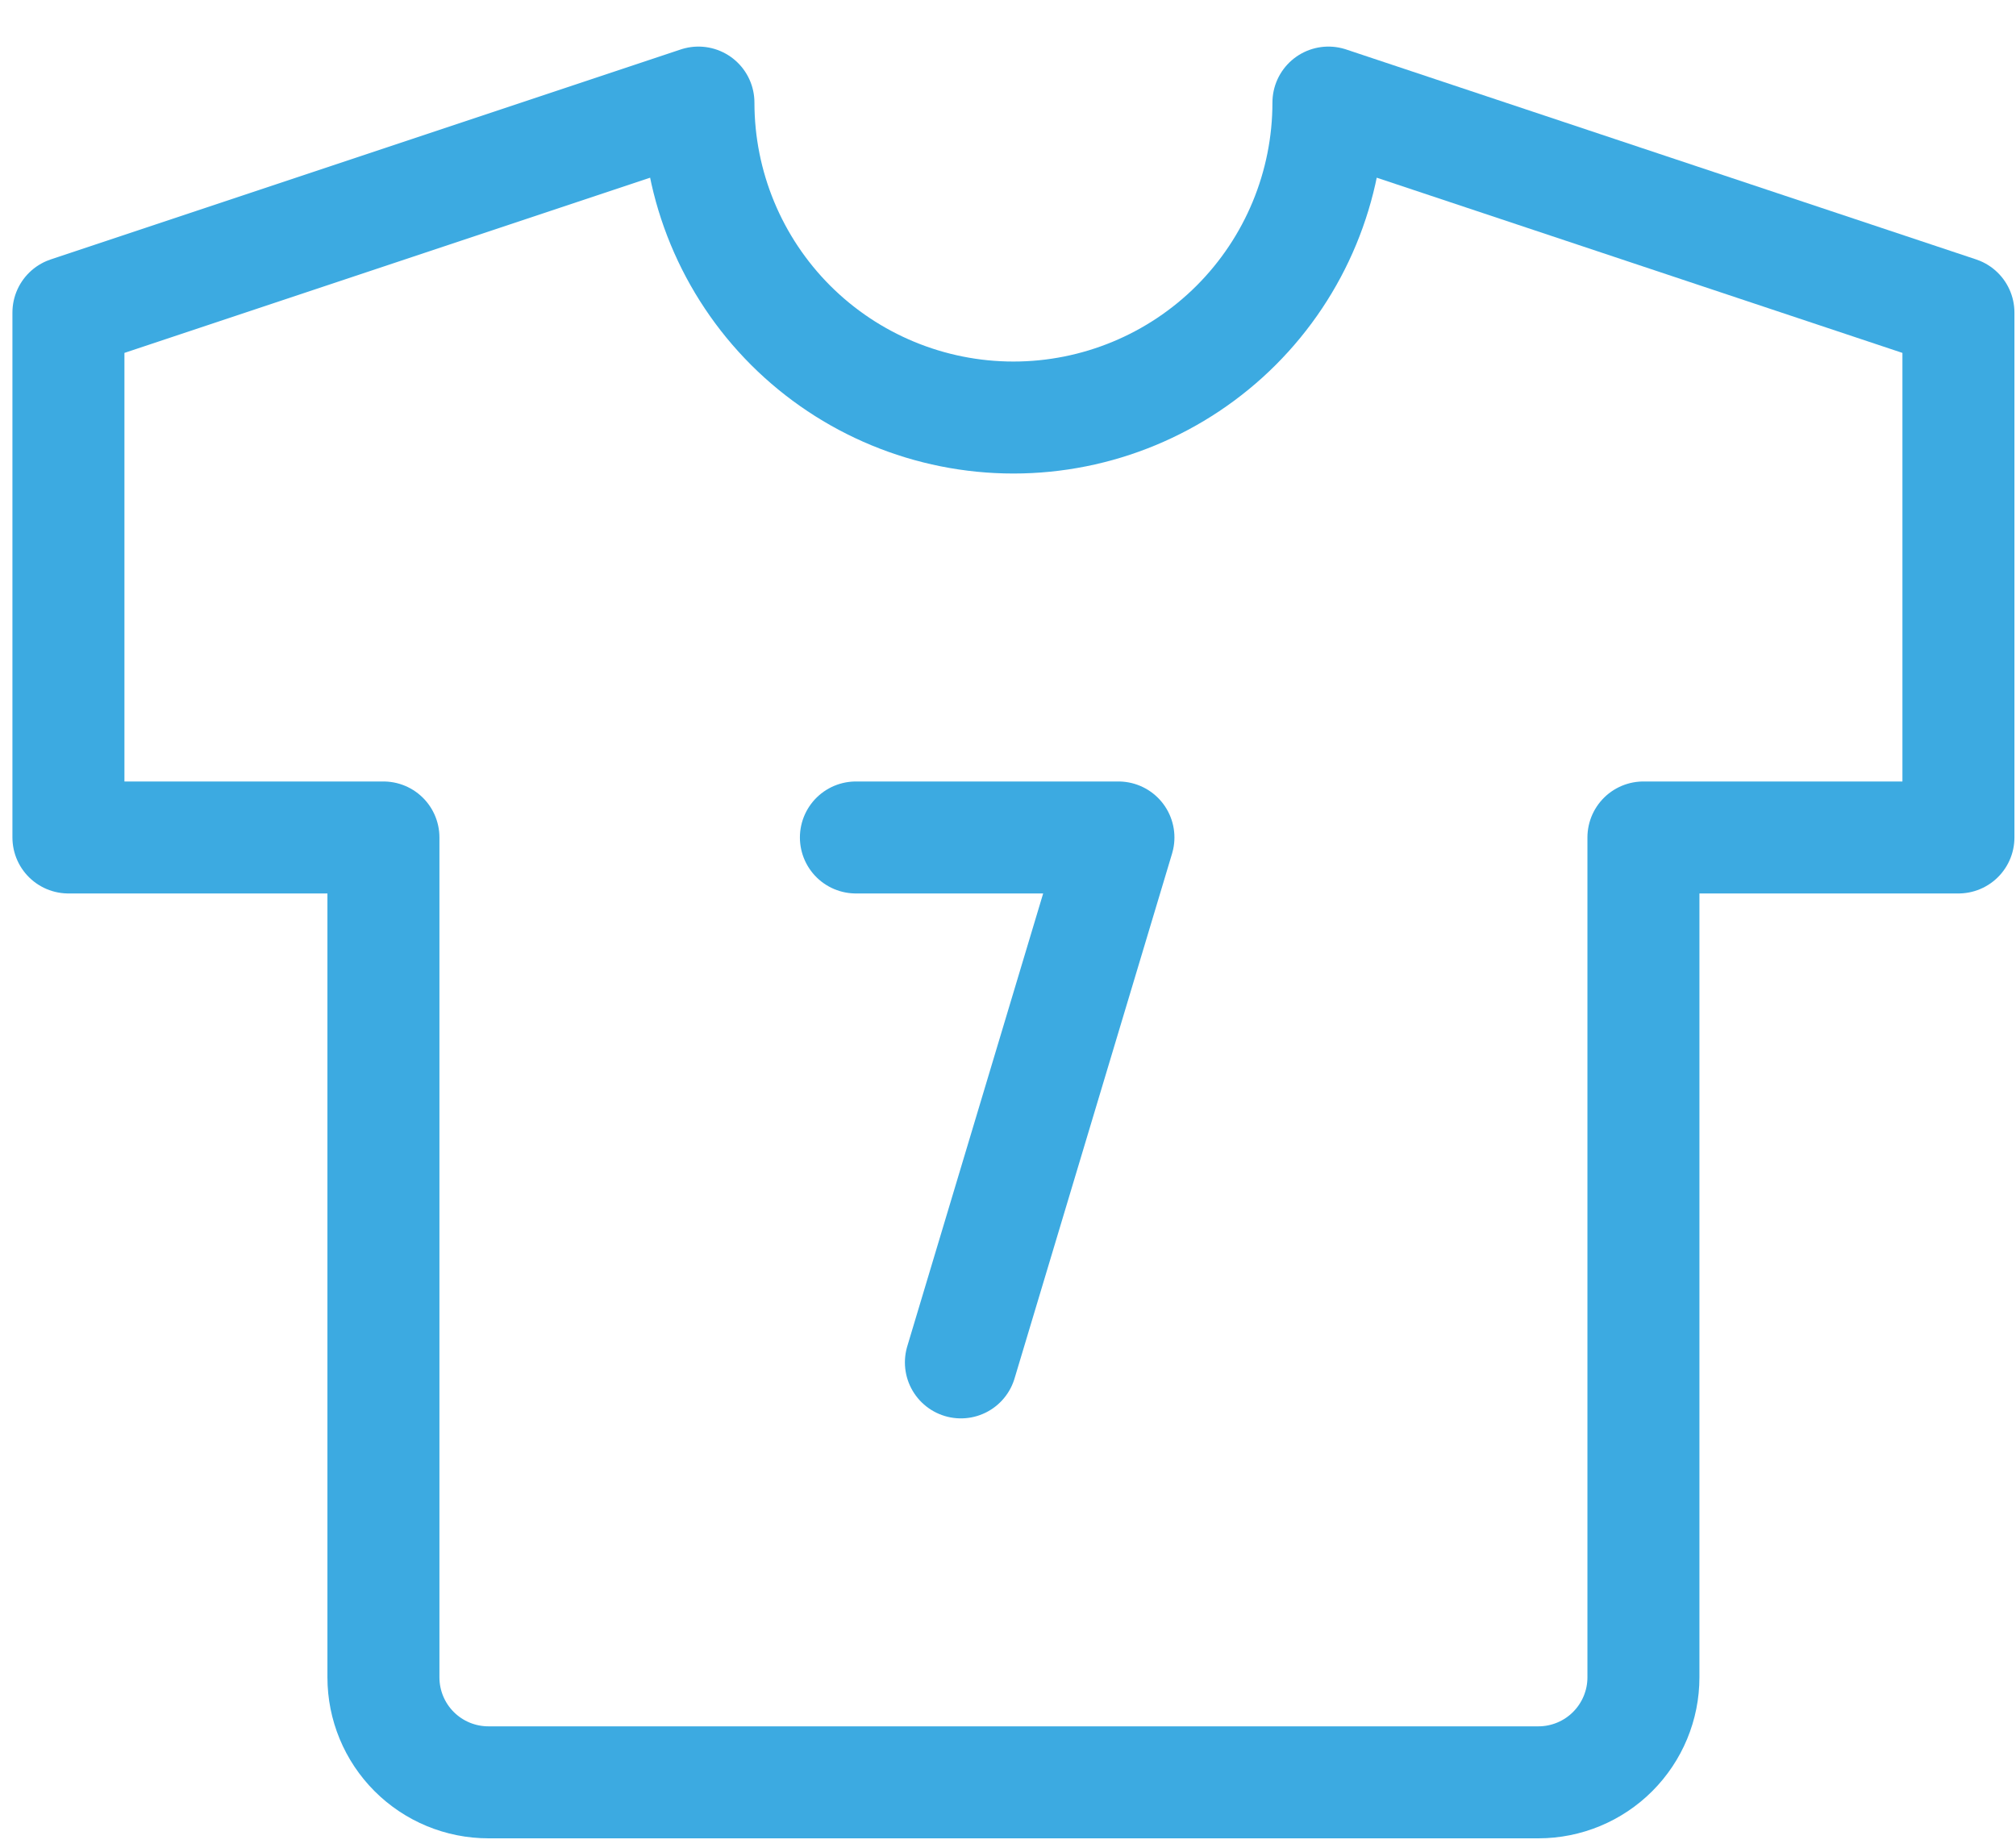 <svg width="36" height="33" viewBox="0 0 36 33" fill="none" xmlns="http://www.w3.org/2000/svg">
<path d="M23.722 1.832L34.972 5.582V14.957H29.347V29.957C29.347 30.454 29.149 30.931 28.797 31.283C28.446 31.634 27.969 31.832 27.472 31.832H8.722C8.224 31.832 7.747 31.634 7.396 31.283C7.044 30.931 6.847 30.454 6.847 29.957V14.957H1.222V5.582L12.472 1.832C12.472 3.324 13.064 4.755 14.119 5.81C15.174 6.864 16.605 7.457 18.097 7.457C19.588 7.457 21.019 6.864 22.074 5.81C23.129 4.755 23.722 3.324 23.722 1.832Z" stroke="#3CAAE1" stroke-width="2" stroke-linecap="round" stroke-linejoin="round"/>
<path d="M15.284 14.957H19.972L17.159 24.332" stroke="#3CAAE1" stroke-width="2" stroke-linecap="round" stroke-linejoin="round"/>
</svg>
